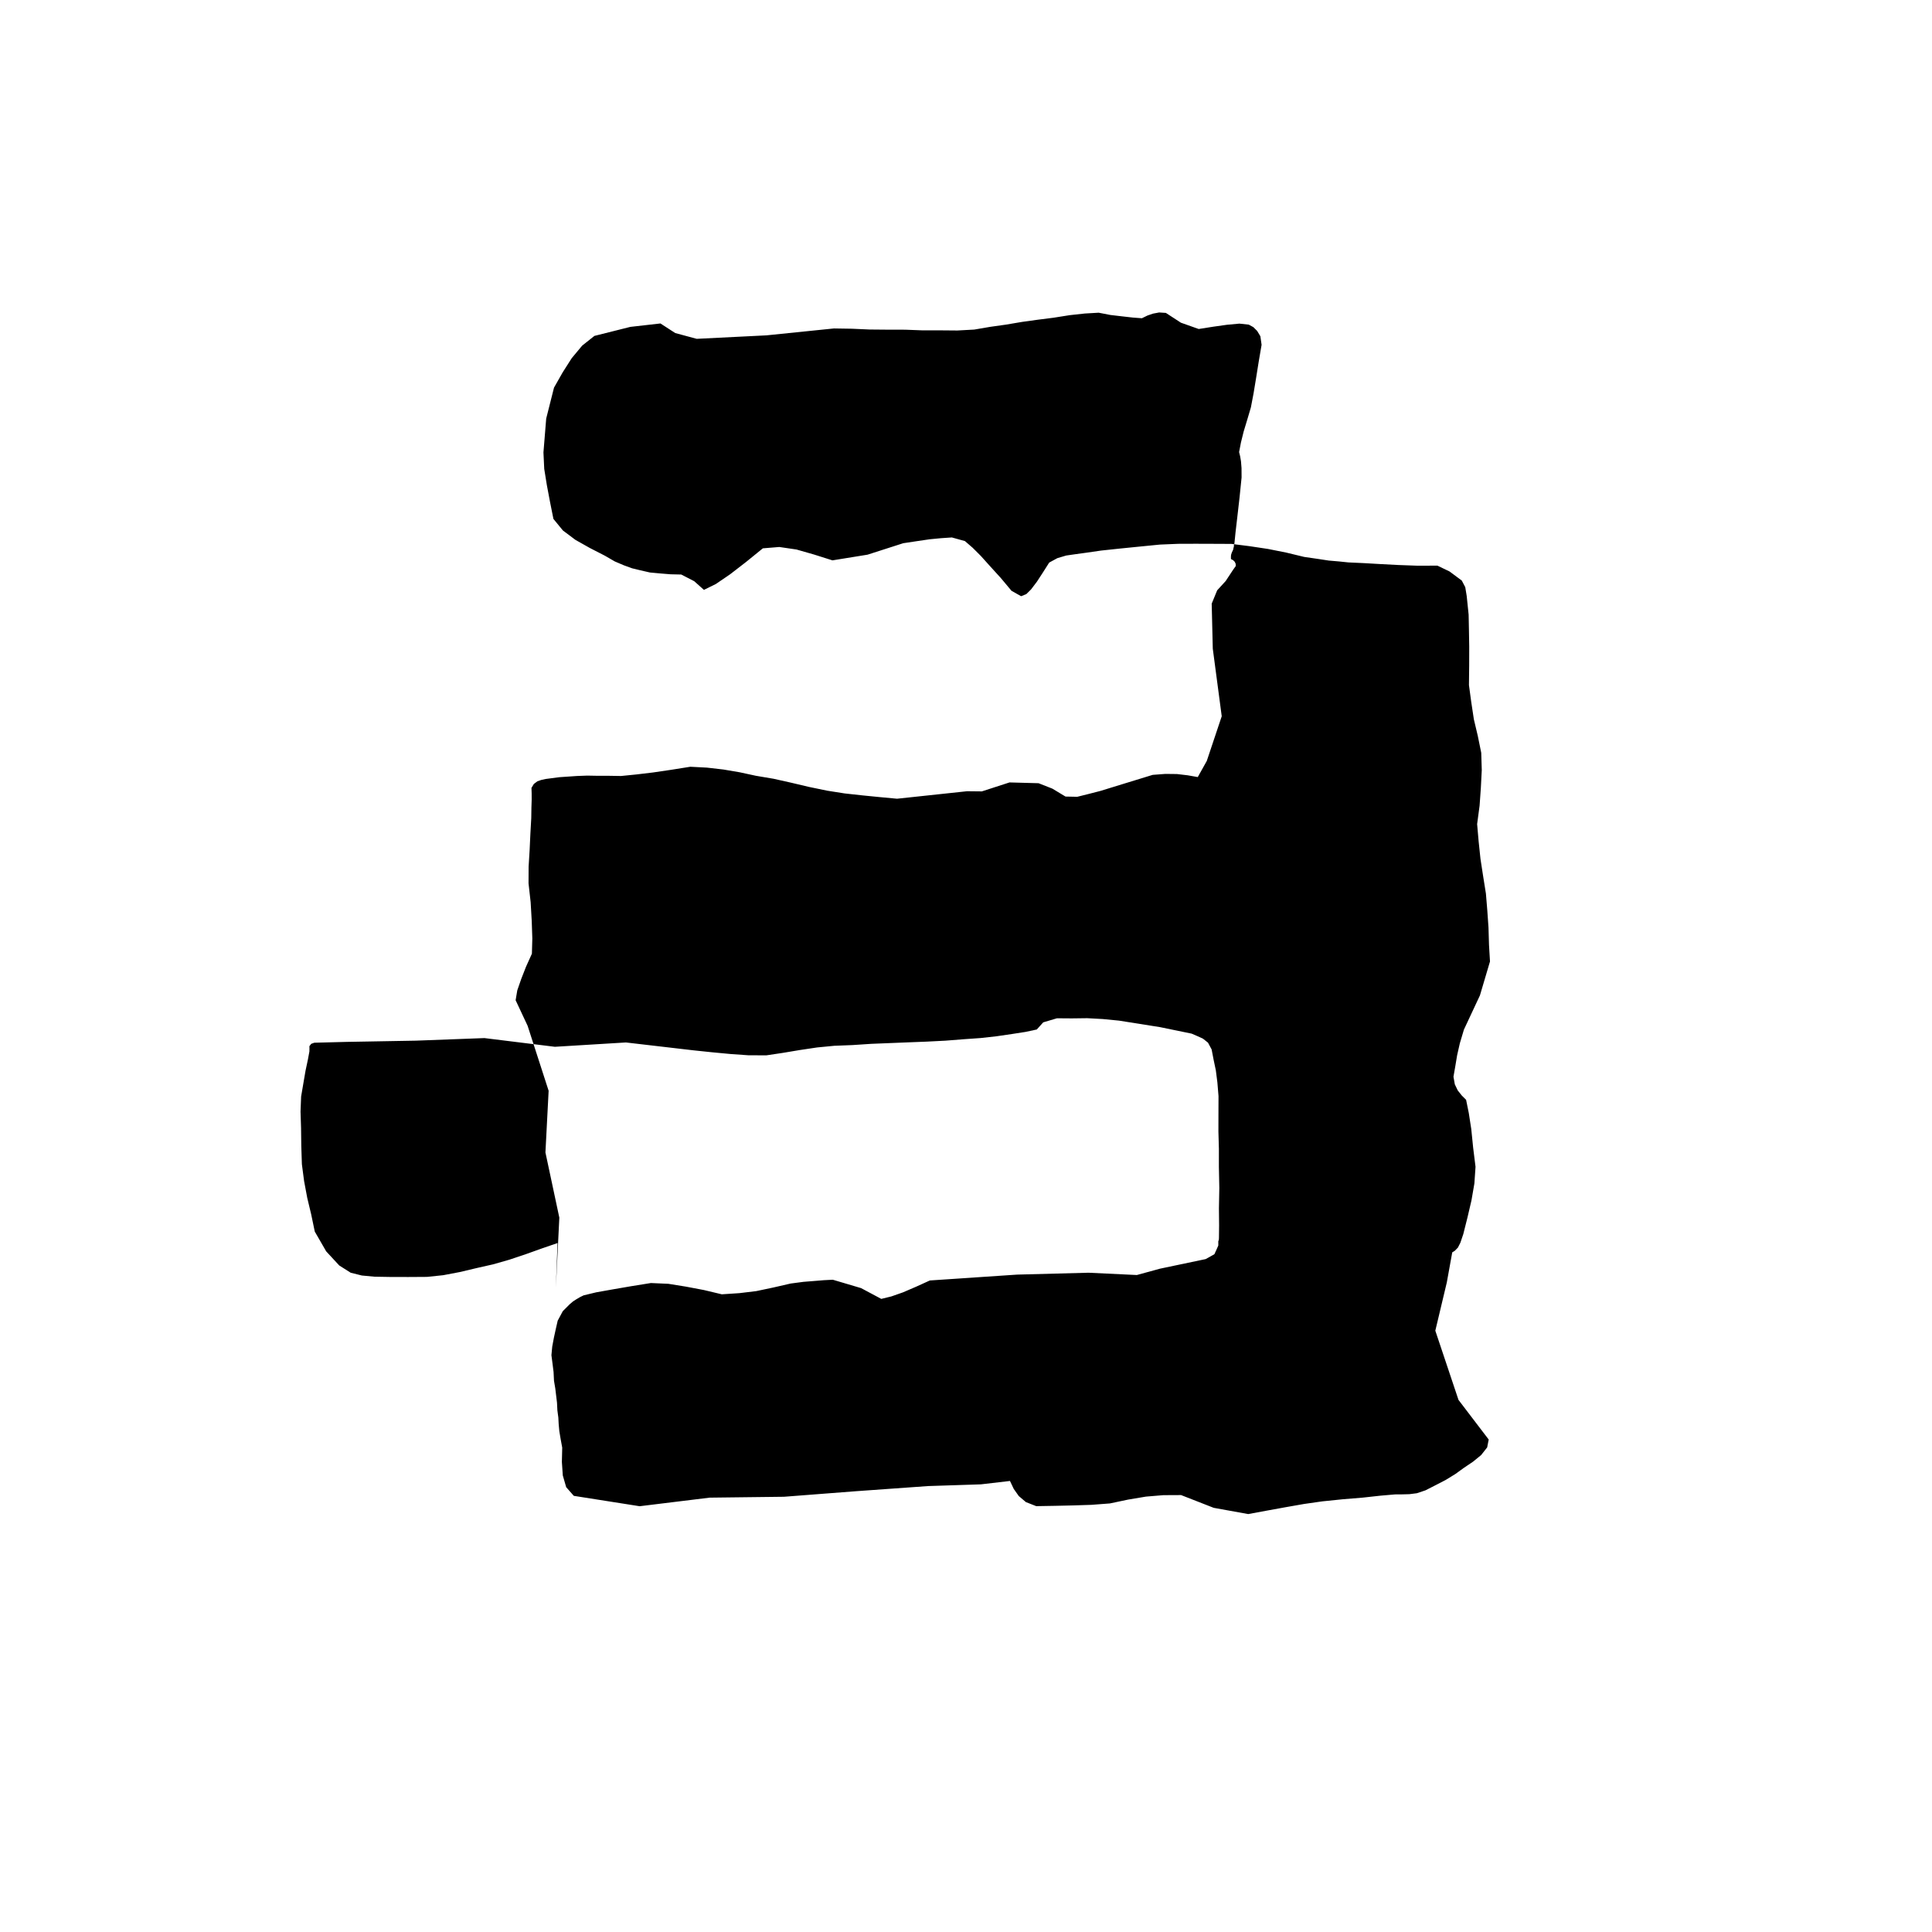 <?xml version='1.0' encoding='ASCII' standalone='yes'?>
<svg xmlns="http://www.w3.org/2000/svg" xmlns:xlink="http://www.w3.org/1999/xlink" version="1.1" width="1477.611px" viewBox="0 0 1477.611 1477.611" height="1477.611px">
  <g>
    <g transform="translate(195.731, 237.903) scale(1 1)  rotate(45 543.074 500.903)"><g>
<path d="M 495.116 896.536 459.233 856.918 416.476 829.186 384.839 794.095 338.34 770.324 318.01 762.967 313.578 756.741 309.464 748.251 305.509 739.196 301.661 729.008 293.619 720.518 283.932 711.463 273.13 701.841 261.797 692.785 252.826 683.73 244.307 674.108 236.052 665.052 227.958 655.997 222.464 650.337 218.217 645.809 214.793 642.413 211.768 639.583 210.918 636.187 211.396 632.791 212.776 629.961 214.581 627.131 221.11 618.642 230.001 608.454 235.256 602.794 241.122 597.134 247.359 590.908 253.782 584.682 261.186 575.627 269.202 565.439 277.615 554.119 286.241 542.233 295.663 533.743 305.642 525.82 316.019 518.462 326.556 511.67 337.703 503.746 349.301 496.388 361.218 489.03 373.267 481.106 384.149 473.182 394.739 464.692 405.09 456.203 415.334 447.713 449.121 405.829 457.216 397.905 467.327 378.095 483.464 362.813 493.842 358.285 505.254 355.455 511.73 349.229 516.162 341.871 521.178 333.381 527.15 322.061 533.759 309.609 540.659 296.591 546.976 289.233 553.346 283.007 559.795 277.913 566.244 273.384 562.396 259.8 546.312 227.538 546.312 227.538 504.936 195.841 479.987 172.069 475.741 161.881 475.316 152.259 474.493 148.296 473.803 144.9 473.22 142.07 472.662 138.674 471.362 137.542 469.822 136.976 468.097 136.976 466.292 137.542 465.125 136.41 464.116 135.278 463.24 133.58 462.417 131.316 461.674 130.184 461.011 129.052 460.4 128.486 459.816 127.354 454.27 120.562 446.652 110.94 437.655 99.619 427.968 87.733 422.819 82.639 418.838 79.243 415.653 76.979 412.84 75.281 408.62 69.054 404.187 61.696 399.649 53.206 395.031 44.716 388.873 35.659 381.973 26.037 374.595 15.849 366.977 5.094 361.696 1.132 357.104 0.0 352.99 0.0 349.142 1.132 343.515 5.66 337.411 13.018 331.015 21.509 324.433 30.565 311.375 36.791 297.972 39.621 294.097 43.018 291.39 46.98 289.452 50.942 287.886 55.47 282.631 59.998 276.235 65.092 269.069 70.752 261.531 75.847 254.472 83.771 247.199 92.827 239.795 103.015 232.337 112.638 225.065 122.26 217.819 132.448 210.573 142.07 203.354 152.259 194.729 161.881 185.519 170.937 175.911 180.559 166.144 189.615 156.484 199.238 146.69 208.86 136.79 217.916 126.864 227.538 94.14 267.724 58.283 307.345 43.553 315.835 30.336 318.665 15.924 336.777 1.354 361.115 0.0 373.001 1.141 385.453 3.901 397.905 7.484 410.923 19.985 431.865 36.812 451.675 46.154 460.164 56.346 467.522 67.121 474.88 78.162 482.238 89.575 483.37 101.412 481.672 113.567 478.276 125.882 474.314 134.349 472.05 141.382 469.22 147.433 466.39 153.007 462.994 159.323 459.032 165.454 453.939 171.453 448.845 177.371 443.185 188.014 439.789 197.94 439.223 201.205 429.601 203.673 416.583 205.637 401.301 207.335 384.887 215.51 375.265 226.153 367.341 238.388 360.549 251.473 353.757 267.397 331.683 280.481 306.213 286.745 297.723 292.637 289.799 298.237 283.007 303.678 276.781 312.702 271.686 320.558 271.12 329.369 271.12 340.092 271.686 352.115 272.252 364.774 273.384 372.896 271.12 374.568 267.158 374.595 262.064 373.586 254.706 371.914 246.782 369.897 237.726 371.914 230.934 375.285 224.708 379.531 219.048 384.255 212.822 391.448 203.2 400.127 192.445 409.84 180.559 420.059 168.107 429.427 157.919 438.982 148.296 448.669 138.674 458.383 129.052 469.318 120.562 480.81 112.072 492.674 104.147 504.723 96.789 513.057 90.563 519.984 85.469 526.035 80.375 531.609 75.847 540.288 67.922 549.816 59.432 559.875 50.376 570.226 40.753 581.532 29.433 591.219 26.037 602.764 24.339 608.205 26.037 613.726 29.999 619.299 34.527 624.873 39.055 633.127 46.98 642.496 56.036 652.634 66.224 663.144 76.979 673.548 84.903 684.297 92.827 695.312 99.619 706.432 106.977 716.066 116.034 725.249 126.222 734.087 136.41 742.74 147.73 752.852 156.221 763.335 164.711 774.137 172.635 785.072 180.559 795.078 189.049 804.845 197.539 814.452 206.596 824.007 215.086 836.906 238.858 846.752 266.026 851.954 275.649 856.944 283.573 861.801 290.365 866.578 297.157 871.435 300.553 876.292 302.251 881.096 302.817 885.9 302.817 894.446 308.477 904.505 315.835 915.599 324.891 927.224 333.947 935.61 343.569 943.201 354.323 950.234 365.643 957.002 376.963 960.081 383.189 961.381 387.151 961.434 390.547 960.904 392.811 974.254 412.055 994.106 444.317 994.106 444.317 1044.082 469.22 1081.849 474.314 1085.273 479.408 1086.149 486.766 1085.353 494.69 1083.707 503.18 1082.433 511.104 1080.39 519.594 1077.868 527.518 1075.108 536.007 1072.003 542.233 1068.499 546.761 1064.731 550.723 1060.829 554.685 1053.69 563.175 1045.064 573.929 1035.456 585.248 1025.318 597.7 1016.825 609.02 1008.491 620.906 1000.263 632.791 992.089 644.677 970.06 659.958 945.51 670.712 935.982 680.334 927.356 690.521 919.288 701.841 911.538 713.727 902.302 724.48 892.747 734.668 883.007 744.856 873.16 755.043 865.331 758.439 858.271 759.005 851.689 757.873 845.346 755.609 831.465 773.154 803.889 802.585 803.889 802.585 767.582 844.467 731.699 886.349 691.914 927.099 658.739 969.546 617.521 999.542 608.709 998.976 600.508 994.448 592.732 987.657 585.168 979.733 579.435 975.772 574.684 972.376 570.597 968.98 566.828 965.584 562.396 962.189 558.017 958.227 553.691 954.831 549.365 951.435 544.587 948.039 539.598 943.512 534.502 939.55 529.353 935.588 525.133 930.494 521.258 924.835 517.622 919.175 514.066 913.515 511.677 905.592 511.677 898.234 511.942 894.838 512.553 892.009 513.429 888.613 514.411 885.783 519.613 877.293 526.725 867.106 535.112 855.221 544.11 842.769 554.009 833.714 564.97 825.79 576.595 817.866 588.565 810.509 597.483 800.321 605.472 790.134 612.85 778.814 619.936 767.495 626.014 759.571 631.322 753.345 636.126 747.685 640.717 742.592 660.543 731.838 677.29 726.744 681.404 719.952 685.492 711.463 689.552 701.275 693.586 690.521 693.586 690.521 737.617 640.149 775.199 600.53 802.589 575.627 811.613 559.779 831.2 529.782 833.27 522.424 831.783 518.462 830.695 515.632 828.997 513.934 828.413 513.368 827.882 512.236 827.378 511.67 826.873 511.104 820.238 504.312 811.002 495.256 800.094 483.936 788.31 472.616 778.702 462.994 769.121 453.939 759.54 444.317 749.985 434.695 741.97 427.903 734.645 422.243 727.718 417.715 721.029 413.187 715.403 411.489 710.466 412.055 705.954 413.753 701.681 415.451 681.059 429.035 655.341 447.713 645.707 455.637 636.869 463.56 628.588 472.05 620.547 479.974 615.318 489.596 615.69 496.954 610.939 504.312 604.728 512.802 597.562 522.424 589.866 532.046 581.505 541.667 572.322 552.421 562.608 563.175 552.656 573.929 543.26 584.116 533.865 594.304 524.443 605.058 515.021 615.246 506.634 625.433 498.672 636.187 491.002 646.941 483.464 657.129 473.803 666.75 463.373 675.806 452.438 684.862 441.265 693.917 400.498 726.178 364.429 766.929 321.619 800.321 285.922 838.807 249.323 876.727 232.124 894.838 231.063 897.102 231.355 899.366 232.549 900.498 234.195 902.196 237.698 907.29 242.475 914.647 248.075 922.571 254.1 931.06 261.956 939.55 271.006 948.039 280.88 957.661 291.151 967.282 301.475 975.206 312.224 982.563 323.291 989.355 334.518 996.712 351.398 1001.24 366.048 1001.806 376.187 999.542 383.724 995.014 391.235 988.789 400.02 980.299 409.681 970.678 419.74 960.491 427.543 950.869 434.868 940.116 441.848 928.797 448.643 918.043 454.933 906.724 460.852 894.838 466.478 882.953 471.999 871.634 471.999 871.634" style="fill:black;stroke:none"/>
</g>
</g>
  </g>
</svg>
